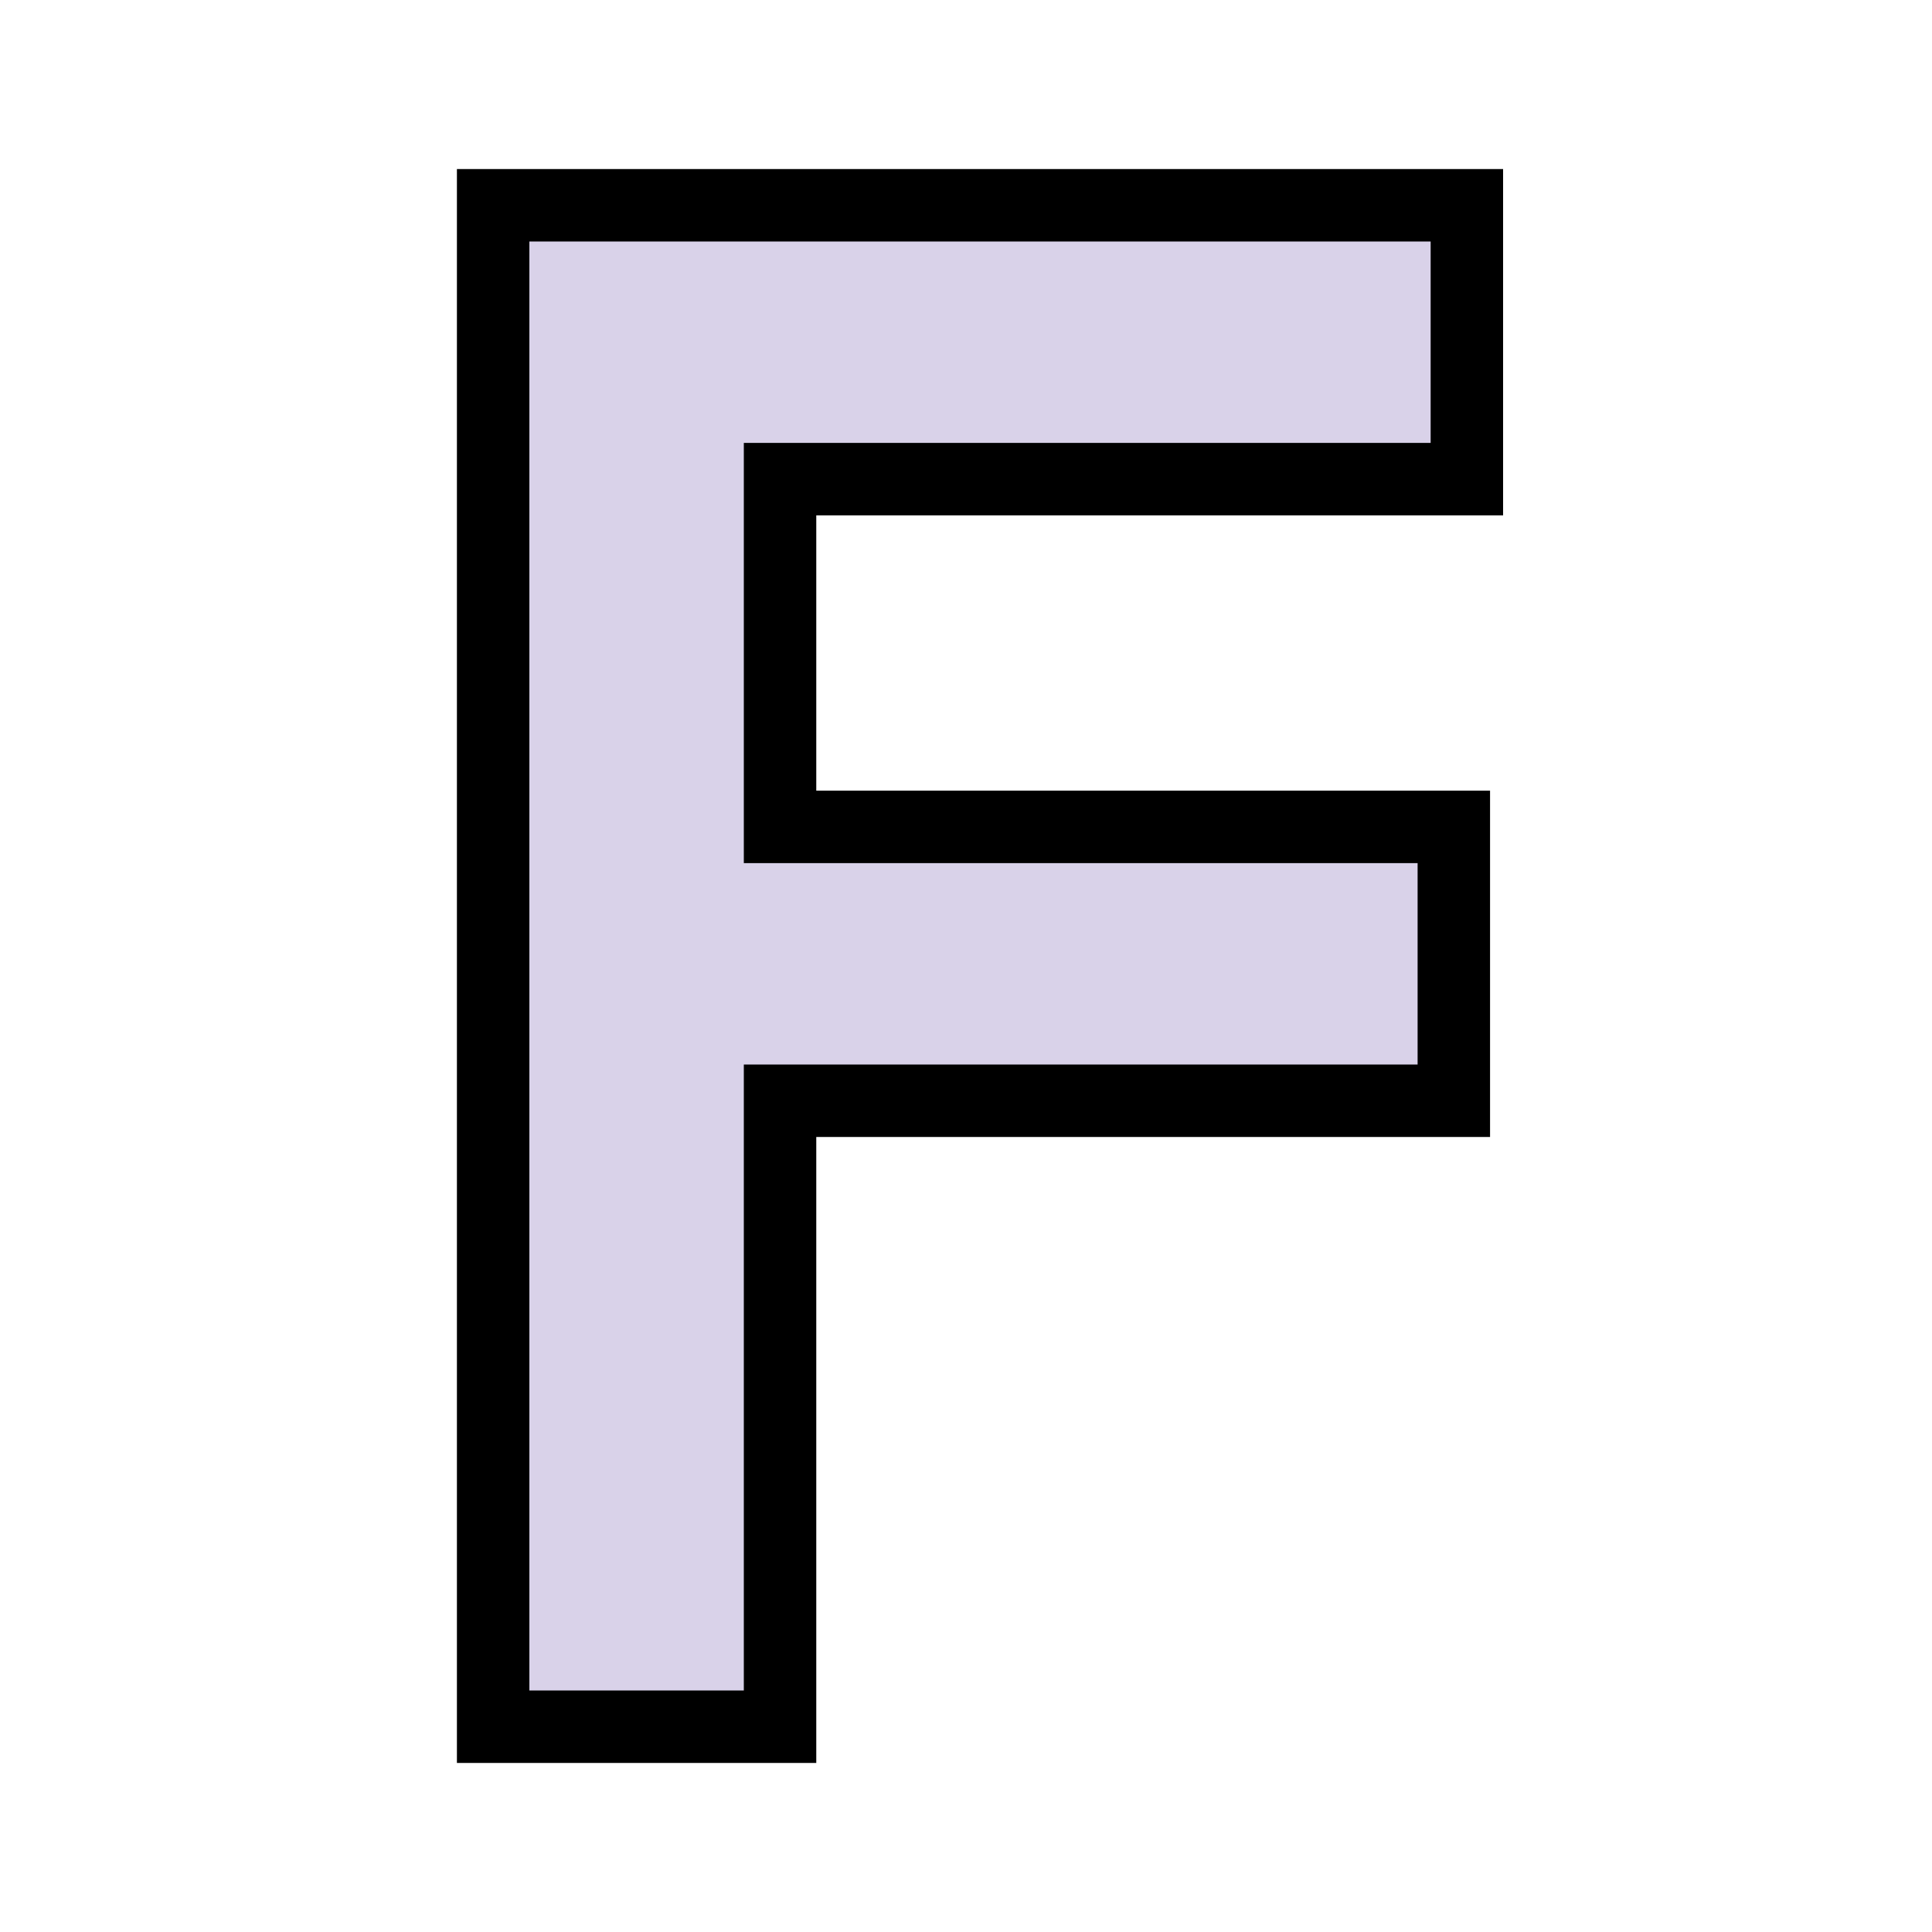 <svg width="160" height="160" viewBox="0 0 160 160" fill="none" xmlns="http://www.w3.org/2000/svg">
<g clip-path="url(#clip0)">
<path d="M40.84 17H121.48V39.68H64.6V68.48H120.4V91.16H64.6V143H40.84V17Z" fill="#D9D2E9"/>
<path d="M40.84 17V14H37.84V17H40.84ZM121.48 17H124.48V14H121.48V17ZM121.48 39.68V42.68H124.48V39.68H121.48ZM64.6 39.68V36.68H61.6V39.68H64.6ZM64.6 68.48H61.6V71.48H64.6V68.48ZM120.4 68.48H123.4V65.48H120.4V68.48ZM120.4 91.16V94.16H123.4V91.16H120.4ZM64.6 91.16V88.16H61.6V91.16H64.6ZM64.6 143V146H67.6V143H64.6ZM40.84 143H37.84V146H40.84V143ZM40.84 20H121.48V14H40.84V20ZM118.48 17V39.68H124.48V17H118.48ZM121.48 36.68H64.6V42.68H121.48V36.68ZM61.6 39.68V68.48H67.6V39.68H61.6ZM64.6 71.48H120.4V65.48H64.6V71.48ZM117.4 68.48V91.16H123.4V68.48H117.4ZM120.4 88.16H64.6V94.16H120.4V88.16ZM61.6 91.16V143H67.6V91.16H61.6ZM64.6 140H40.84V146H64.6V140ZM43.84 143V17H37.84V143H43.84Z" fill="black"/>
</g>
<defs>
<clipPath id="clip0">
<rect width="160" height="160" fill="white"/>
</clipPath>
</defs>
</svg>
